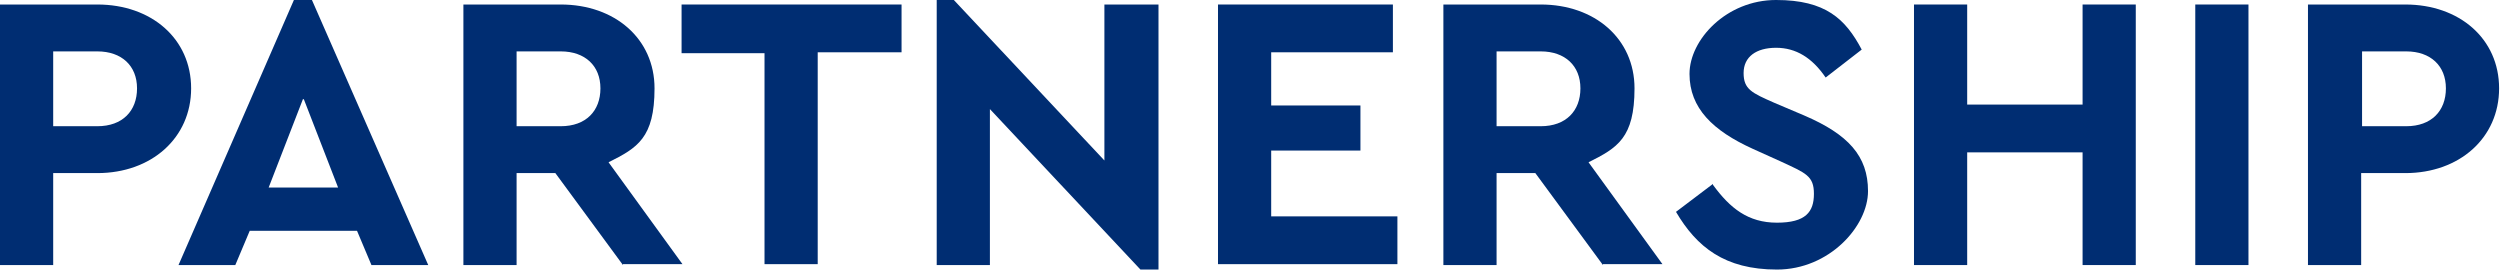 <?xml version="1.0" encoding="UTF-8"?>
<svg xmlns="http://www.w3.org/2000/svg" version="1.1" viewBox="0 0 277.3 29.9">
  <defs>
    <style>
      .cls-1 {
        fill: #002d72;
      }
    </style>
  </defs>
  <!-- Generator: Adobe Illustrator 28.7.1, SVG Export Plug-In . SVG Version: 1.2.0 Build 142)  -->
  <g>
    <g id="Layer_1">
      <g>
        <path class="cls-1" d="M0,.5h10.8c6,0,10.4,3.8,10.4,9.3s-4.4,9.4-10.4,9.4h-4.9v10.2H0V.5ZM10.8,14c2.8,0,4.4-1.7,4.4-4.2s-1.7-4.1-4.4-4.1h-4.9v8.3h4.9Z"/>
        <path class="cls-1" d="M39.5,25.6h-11.8l-1.6,3.8h-6.3L32.6,0h2l12.9,29.4h-6.3l-1.6-3.8ZM33.6,11l-3.8,9.8h7.7l-3.8-9.8Z"/>
        <path class="cls-1" d="M69.1,29.4l-7.5-10.2h-4.3v10.2h-5.9V.5h10.8c6,0,10.4,3.8,10.4,9.3s-1.9,6.6-5.1,8.2l8.2,11.3h-6.6ZM57.3,14h4.9c2.8,0,4.4-1.7,4.4-4.2s-1.7-4.1-4.4-4.1h-4.9v8.3Z"/>
        <path class="cls-1" d="M84.8,5.9h-9.2V.5h24.4v5.3h-9.3v23.5h-5.9V5.9Z"/>
        <path class="cls-1" d="M128.5.5v29.4h-2l-16.7-17.8v17.3h-5.9V0h1.9l16.7,17.8V.5h5.9Z"/>
        <path class="cls-1" d="M135.1.5h19.4v5.3h-13.5v5.9h9.9v5h-9.9v7.3h14v5.3h-19.9V.5Z"/>
        <path class="cls-1" d="M177.8,29.4l-7.5-10.2h-4.3v10.2h-5.9V.5h10.8c6,0,10.4,3.8,10.4,9.3s-1.9,6.6-5.1,8.2l8.2,11.3h-6.6ZM166,14h4.9c2.8,0,4.4-1.7,4.4-4.2s-1.7-4.1-4.4-4.1h-4.9v8.3Z"/>
        <path class="cls-1" d="M190,20.5c1.9,2.6,3.9,4.2,7.1,4.2s4.1-1.2,4.1-3.2-.9-2.3-3.7-3.6l-3.1-1.4c-4.4-2-7-4.5-7-8.3s4.1-8.2,9.6-8.2,7.7,2.1,9.5,5.5l-4,3.1c-1.5-2.2-3.3-3.3-5.5-3.3s-3.6,1-3.6,2.8.9,2.2,3.4,3.3l3.3,1.4c4.9,2.1,7.1,4.5,7.1,8.4s-4.3,8.7-10.1,8.7-8.9-2.5-11.2-6.4l4.1-3.1Z"/>
        <path class="cls-1" d="M212.3.5h5.9v11.1h12.8V.5h5.9v28.9h-5.9v-12.5h-12.8v12.5h-5.9V.5Z"/>
        <path class="cls-1" d="M243.5.5h5.9v28.9h-5.9V.5Z"/>
        <path class="cls-1" d="M256,.5h10.8c6,0,10.4,3.8,10.4,9.3s-4.4,9.4-10.4,9.4h-4.9v10.2h-5.9V.5ZM266.9,14c2.8,0,4.4-1.7,4.4-4.2s-1.7-4.1-4.4-4.1h-4.9v8.3h4.9Z"/>
      </g>
    </g>
  </g>
</svg>